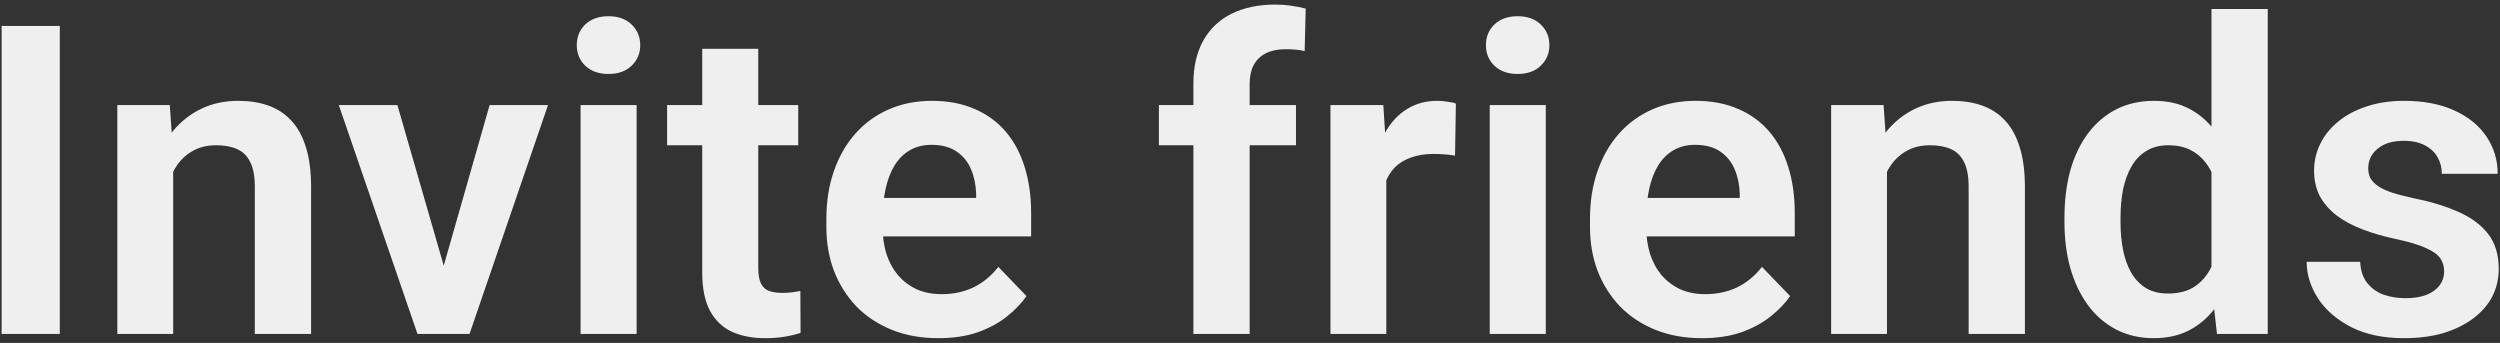 <svg width="277" height="38" viewBox="0 0 277 38" fill="none" xmlns="http://www.w3.org/2000/svg">
<rect x="0" y="0" width="277" height="38" fill="#333333" stroke="none"/>
<path d="M6.625 2.875V37H0.18V2.875H6.625ZM19.188 17.055V37H13V11.641H18.812L19.188 17.055ZM18.203 23.406H16.375C16.391 21.562 16.641 19.891 17.125 18.391C17.609 16.891 18.289 15.602 19.164 14.523C20.055 13.445 21.109 12.617 22.328 12.039C23.547 11.461 24.906 11.172 26.406 11.172C27.625 11.172 28.727 11.344 29.711 11.688C30.695 12.031 31.539 12.578 32.242 13.328C32.961 14.078 33.508 15.062 33.883 16.281C34.273 17.484 34.469 18.969 34.469 20.734V37H28.234V20.688C28.234 19.531 28.062 18.617 27.719 17.945C27.391 17.273 26.906 16.797 26.266 16.516C25.641 16.234 24.867 16.094 23.945 16.094C22.992 16.094 22.156 16.289 21.438 16.68C20.734 17.055 20.141 17.578 19.656 18.25C19.188 18.922 18.828 19.695 18.578 20.57C18.328 21.445 18.203 22.391 18.203 23.406ZM48.344 32.312L54.25 11.641H60.719L52.023 37H48.086L48.344 32.312ZM44.031 11.641L50.008 32.359L50.219 37H46.258L37.539 11.641H44.031ZM70.539 11.641V37H64.328V11.641H70.539ZM63.906 5.008C63.906 4.086 64.219 3.32 64.844 2.711C65.484 2.102 66.344 1.797 67.422 1.797C68.5 1.797 69.352 2.102 69.977 2.711C70.617 3.32 70.938 4.086 70.938 5.008C70.938 5.914 70.617 6.672 69.977 7.281C69.352 7.891 68.5 8.195 67.422 8.195C66.344 8.195 65.484 7.891 64.844 7.281C64.219 6.672 63.906 5.914 63.906 5.008ZM88.445 11.641V16.094H73.914V11.641H88.445ZM77.805 5.406H84.016V29.688C84.016 30.438 84.117 31.016 84.32 31.422C84.523 31.828 84.828 32.102 85.234 32.242C85.641 32.383 86.125 32.453 86.688 32.453C87.094 32.453 87.469 32.43 87.812 32.383C88.156 32.336 88.445 32.289 88.68 32.242L88.703 36.883C88.188 37.055 87.602 37.195 86.945 37.305C86.305 37.414 85.578 37.469 84.766 37.469C83.375 37.469 82.156 37.234 81.109 36.766C80.062 36.281 79.25 35.508 78.672 34.445C78.094 33.367 77.805 31.945 77.805 30.18V5.406ZM103.961 37.469C102.039 37.469 100.312 37.156 98.781 36.531C97.25 35.906 95.945 35.039 94.867 33.93C93.805 32.805 92.984 31.5 92.406 30.016C91.844 28.516 91.562 26.906 91.562 25.188V24.25C91.562 22.297 91.844 20.523 92.406 18.93C92.969 17.32 93.766 15.938 94.797 14.781C95.828 13.625 97.062 12.734 98.5 12.109C99.938 11.484 101.523 11.172 103.258 11.172C105.055 11.172 106.641 11.477 108.016 12.086C109.391 12.68 110.539 13.523 111.461 14.617C112.383 15.711 113.078 17.023 113.547 18.555C114.016 20.07 114.25 21.75 114.25 23.594V26.195H94.375V21.93H108.156V21.461C108.125 20.477 107.938 19.578 107.594 18.766C107.25 17.938 106.719 17.281 106 16.797C105.281 16.297 104.352 16.047 103.211 16.047C102.289 16.047 101.484 16.25 100.797 16.656C100.125 17.047 99.562 17.609 99.109 18.344C98.672 19.062 98.344 19.922 98.125 20.922C97.906 21.922 97.797 23.031 97.797 24.25V25.188C97.797 26.25 97.938 27.234 98.219 28.141C98.516 29.047 98.945 29.836 99.508 30.508C100.086 31.164 100.773 31.68 101.57 32.055C102.383 32.414 103.305 32.594 104.336 32.594C105.633 32.594 106.805 32.344 107.852 31.844C108.914 31.328 109.836 30.57 110.617 29.57L113.734 32.805C113.203 33.586 112.484 34.336 111.578 35.055C110.688 35.773 109.609 36.359 108.344 36.812C107.078 37.25 105.617 37.469 103.961 37.469ZM138.461 37H132.227V9.297C132.227 7.391 132.594 5.789 133.328 4.492C134.062 3.18 135.109 2.188 136.469 1.516C137.828 0.844 139.43 0.508 141.273 0.508C141.883 0.508 142.461 0.547 143.008 0.625C143.57 0.703 144.125 0.812 144.672 0.953L144.555 5.664C144.258 5.586 143.93 5.531 143.57 5.5C143.227 5.469 142.844 5.453 142.422 5.453C141.578 5.453 140.859 5.602 140.266 5.898C139.672 6.195 139.219 6.633 138.906 7.211C138.609 7.773 138.461 8.469 138.461 9.297V37ZM143.594 11.641V16.094H128.406V11.641H143.594ZM153.602 16.82V37H147.414V11.641H153.273L153.602 16.82ZM161.312 11.477L161.219 17.242C160.875 17.18 160.484 17.133 160.047 17.102C159.625 17.07 159.227 17.055 158.852 17.055C157.898 17.055 157.062 17.188 156.344 17.453C155.625 17.703 155.023 18.07 154.539 18.555C154.07 19.039 153.711 19.633 153.461 20.336C153.211 21.023 153.07 21.805 153.039 22.68L151.703 22.516C151.703 20.906 151.867 19.414 152.195 18.039C152.523 16.664 153 15.461 153.625 14.43C154.25 13.398 155.031 12.602 155.969 12.039C156.922 11.461 158.016 11.172 159.25 11.172C159.594 11.172 159.961 11.203 160.352 11.266C160.758 11.312 161.078 11.383 161.312 11.477ZM171.273 11.641V37H165.062V11.641H171.273ZM164.641 5.008C164.641 4.086 164.953 3.32 165.578 2.711C166.219 2.102 167.078 1.797 168.156 1.797C169.234 1.797 170.086 2.102 170.711 2.711C171.352 3.32 171.672 4.086 171.672 5.008C171.672 5.914 171.352 6.672 170.711 7.281C170.086 7.891 169.234 8.195 168.156 8.195C167.078 8.195 166.219 7.891 165.578 7.281C164.953 6.672 164.641 5.914 164.641 5.008ZM188.57 37.469C186.648 37.469 184.922 37.156 183.391 36.531C181.859 35.906 180.555 35.039 179.477 33.93C178.414 32.805 177.594 31.5 177.016 30.016C176.453 28.516 176.172 26.906 176.172 25.188V24.25C176.172 22.297 176.453 20.523 177.016 18.93C177.578 17.32 178.375 15.938 179.406 14.781C180.438 13.625 181.672 12.734 183.109 12.109C184.547 11.484 186.133 11.172 187.867 11.172C189.664 11.172 191.25 11.477 192.625 12.086C194 12.68 195.148 13.523 196.07 14.617C196.992 15.711 197.688 17.023 198.156 18.555C198.625 20.07 198.859 21.75 198.859 23.594V26.195H178.984V21.93H192.766V21.461C192.734 20.477 192.547 19.578 192.203 18.766C191.859 17.938 191.328 17.281 190.609 16.797C189.891 16.297 188.961 16.047 187.82 16.047C186.898 16.047 186.094 16.25 185.406 16.656C184.734 17.047 184.172 17.609 183.719 18.344C183.281 19.062 182.953 19.922 182.734 20.922C182.516 21.922 182.406 23.031 182.406 24.25V25.188C182.406 26.25 182.547 27.234 182.828 28.141C183.125 29.047 183.555 29.836 184.117 30.508C184.695 31.164 185.383 31.68 186.18 32.055C186.992 32.414 187.914 32.594 188.945 32.594C190.242 32.594 191.414 32.344 192.461 31.844C193.523 31.328 194.445 30.57 195.227 29.57L198.344 32.805C197.812 33.586 197.094 34.336 196.188 35.055C195.297 35.773 194.219 36.359 192.953 36.812C191.688 37.25 190.227 37.469 188.57 37.469ZM209.078 17.055V37H202.891V11.641H208.703L209.078 17.055ZM208.094 23.406H206.266C206.281 21.562 206.531 19.891 207.016 18.391C207.5 16.891 208.18 15.602 209.055 14.523C209.945 13.445 211 12.617 212.219 12.039C213.438 11.461 214.797 11.172 216.297 11.172C217.516 11.172 218.617 11.344 219.602 11.688C220.586 12.031 221.43 12.578 222.133 13.328C222.852 14.078 223.398 15.062 223.773 16.281C224.164 17.484 224.359 18.969 224.359 20.734V37H218.125V20.688C218.125 19.531 217.953 18.617 217.609 17.945C217.281 17.273 216.797 16.797 216.156 16.516C215.531 16.234 214.758 16.094 213.836 16.094C212.883 16.094 212.047 16.289 211.328 16.68C210.625 17.055 210.031 17.578 209.547 18.25C209.078 18.922 208.719 19.695 208.469 20.57C208.219 21.445 208.094 22.391 208.094 23.406ZM245.031 31.609V1H251.266V37H245.641L245.031 31.609ZM228.742 24.625V24.133C228.742 22.195 228.961 20.438 229.398 18.859C229.852 17.266 230.508 15.898 231.367 14.758C232.227 13.617 233.266 12.734 234.484 12.109C235.719 11.484 237.117 11.172 238.68 11.172C240.195 11.172 241.516 11.477 242.641 12.086C243.781 12.695 244.75 13.562 245.547 14.688C246.359 15.812 247.008 17.148 247.492 18.695C247.977 20.227 248.328 21.914 248.547 23.758V25.094C248.328 26.891 247.977 28.539 247.492 30.039C247.008 31.539 246.359 32.852 245.547 33.977C244.75 35.086 243.781 35.945 242.641 36.555C241.5 37.164 240.164 37.469 238.633 37.469C237.086 37.469 235.695 37.148 234.461 36.508C233.242 35.867 232.203 34.969 231.344 33.812C230.5 32.656 229.852 31.297 229.398 29.734C228.961 28.172 228.742 26.469 228.742 24.625ZM234.953 24.133V24.625C234.953 25.719 235.047 26.742 235.234 27.695C235.422 28.648 235.727 29.492 236.148 30.227C236.57 30.945 237.109 31.508 237.766 31.914C238.438 32.32 239.25 32.523 240.203 32.523C241.422 32.523 242.422 32.258 243.203 31.727C244 31.18 244.617 30.438 245.055 29.5C245.492 28.547 245.773 27.477 245.898 26.289V22.609C245.836 21.672 245.672 20.805 245.406 20.008C245.156 19.211 244.797 18.523 244.328 17.945C243.875 17.367 243.312 16.914 242.641 16.586C241.969 16.258 241.172 16.094 240.25 16.094C239.297 16.094 238.484 16.305 237.812 16.727C237.141 17.133 236.594 17.703 236.172 18.438C235.75 19.172 235.438 20.023 235.234 20.992C235.047 21.961 234.953 23.008 234.953 24.133ZM270.812 30.062C270.812 29.531 270.672 29.055 270.391 28.633C270.109 28.211 269.578 27.828 268.797 27.484C268.031 27.125 266.906 26.789 265.422 26.477C264.109 26.195 262.898 25.844 261.789 25.422C260.68 25 259.727 24.492 258.93 23.898C258.133 23.289 257.508 22.578 257.055 21.766C256.617 20.938 256.398 19.984 256.398 18.906C256.398 17.859 256.625 16.875 257.078 15.953C257.531 15.016 258.188 14.195 259.047 13.492C259.906 12.773 260.953 12.211 262.188 11.805C263.422 11.383 264.812 11.172 266.359 11.172C268.516 11.172 270.367 11.523 271.914 12.227C273.477 12.93 274.672 13.898 275.5 15.133C276.328 16.352 276.742 17.727 276.742 19.258H270.555C270.555 18.586 270.398 17.977 270.086 17.43C269.789 16.883 269.328 16.445 268.703 16.117C268.078 15.773 267.289 15.602 266.336 15.602C265.477 15.602 264.75 15.742 264.156 16.023C263.578 16.305 263.141 16.672 262.844 17.125C262.547 17.578 262.398 18.078 262.398 18.625C262.398 19.031 262.477 19.398 262.633 19.727C262.805 20.039 263.078 20.328 263.453 20.594C263.828 20.859 264.336 21.102 264.977 21.32C265.633 21.539 266.438 21.75 267.391 21.953C269.281 22.328 270.93 22.828 272.336 23.453C273.758 24.062 274.867 24.875 275.664 25.891C276.461 26.906 276.859 28.203 276.859 29.781C276.859 30.906 276.617 31.938 276.133 32.875C275.648 33.797 274.945 34.602 274.023 35.289C273.102 35.977 272 36.516 270.719 36.906C269.438 37.281 267.992 37.469 266.383 37.469C264.055 37.469 262.086 37.055 260.477 36.227C258.867 35.383 257.648 34.32 256.82 33.039C255.992 31.742 255.578 30.398 255.578 29.008H261.508C261.555 29.992 261.82 30.781 262.305 31.375C262.789 31.969 263.398 32.398 264.133 32.664C264.883 32.914 265.672 33.039 266.5 33.039C267.438 33.039 268.227 32.914 268.867 32.664C269.508 32.398 269.992 32.047 270.32 31.609C270.648 31.156 270.812 30.641 270.812 30.062Z" fill="white" fill-opacity="0.92"/>
</svg>
